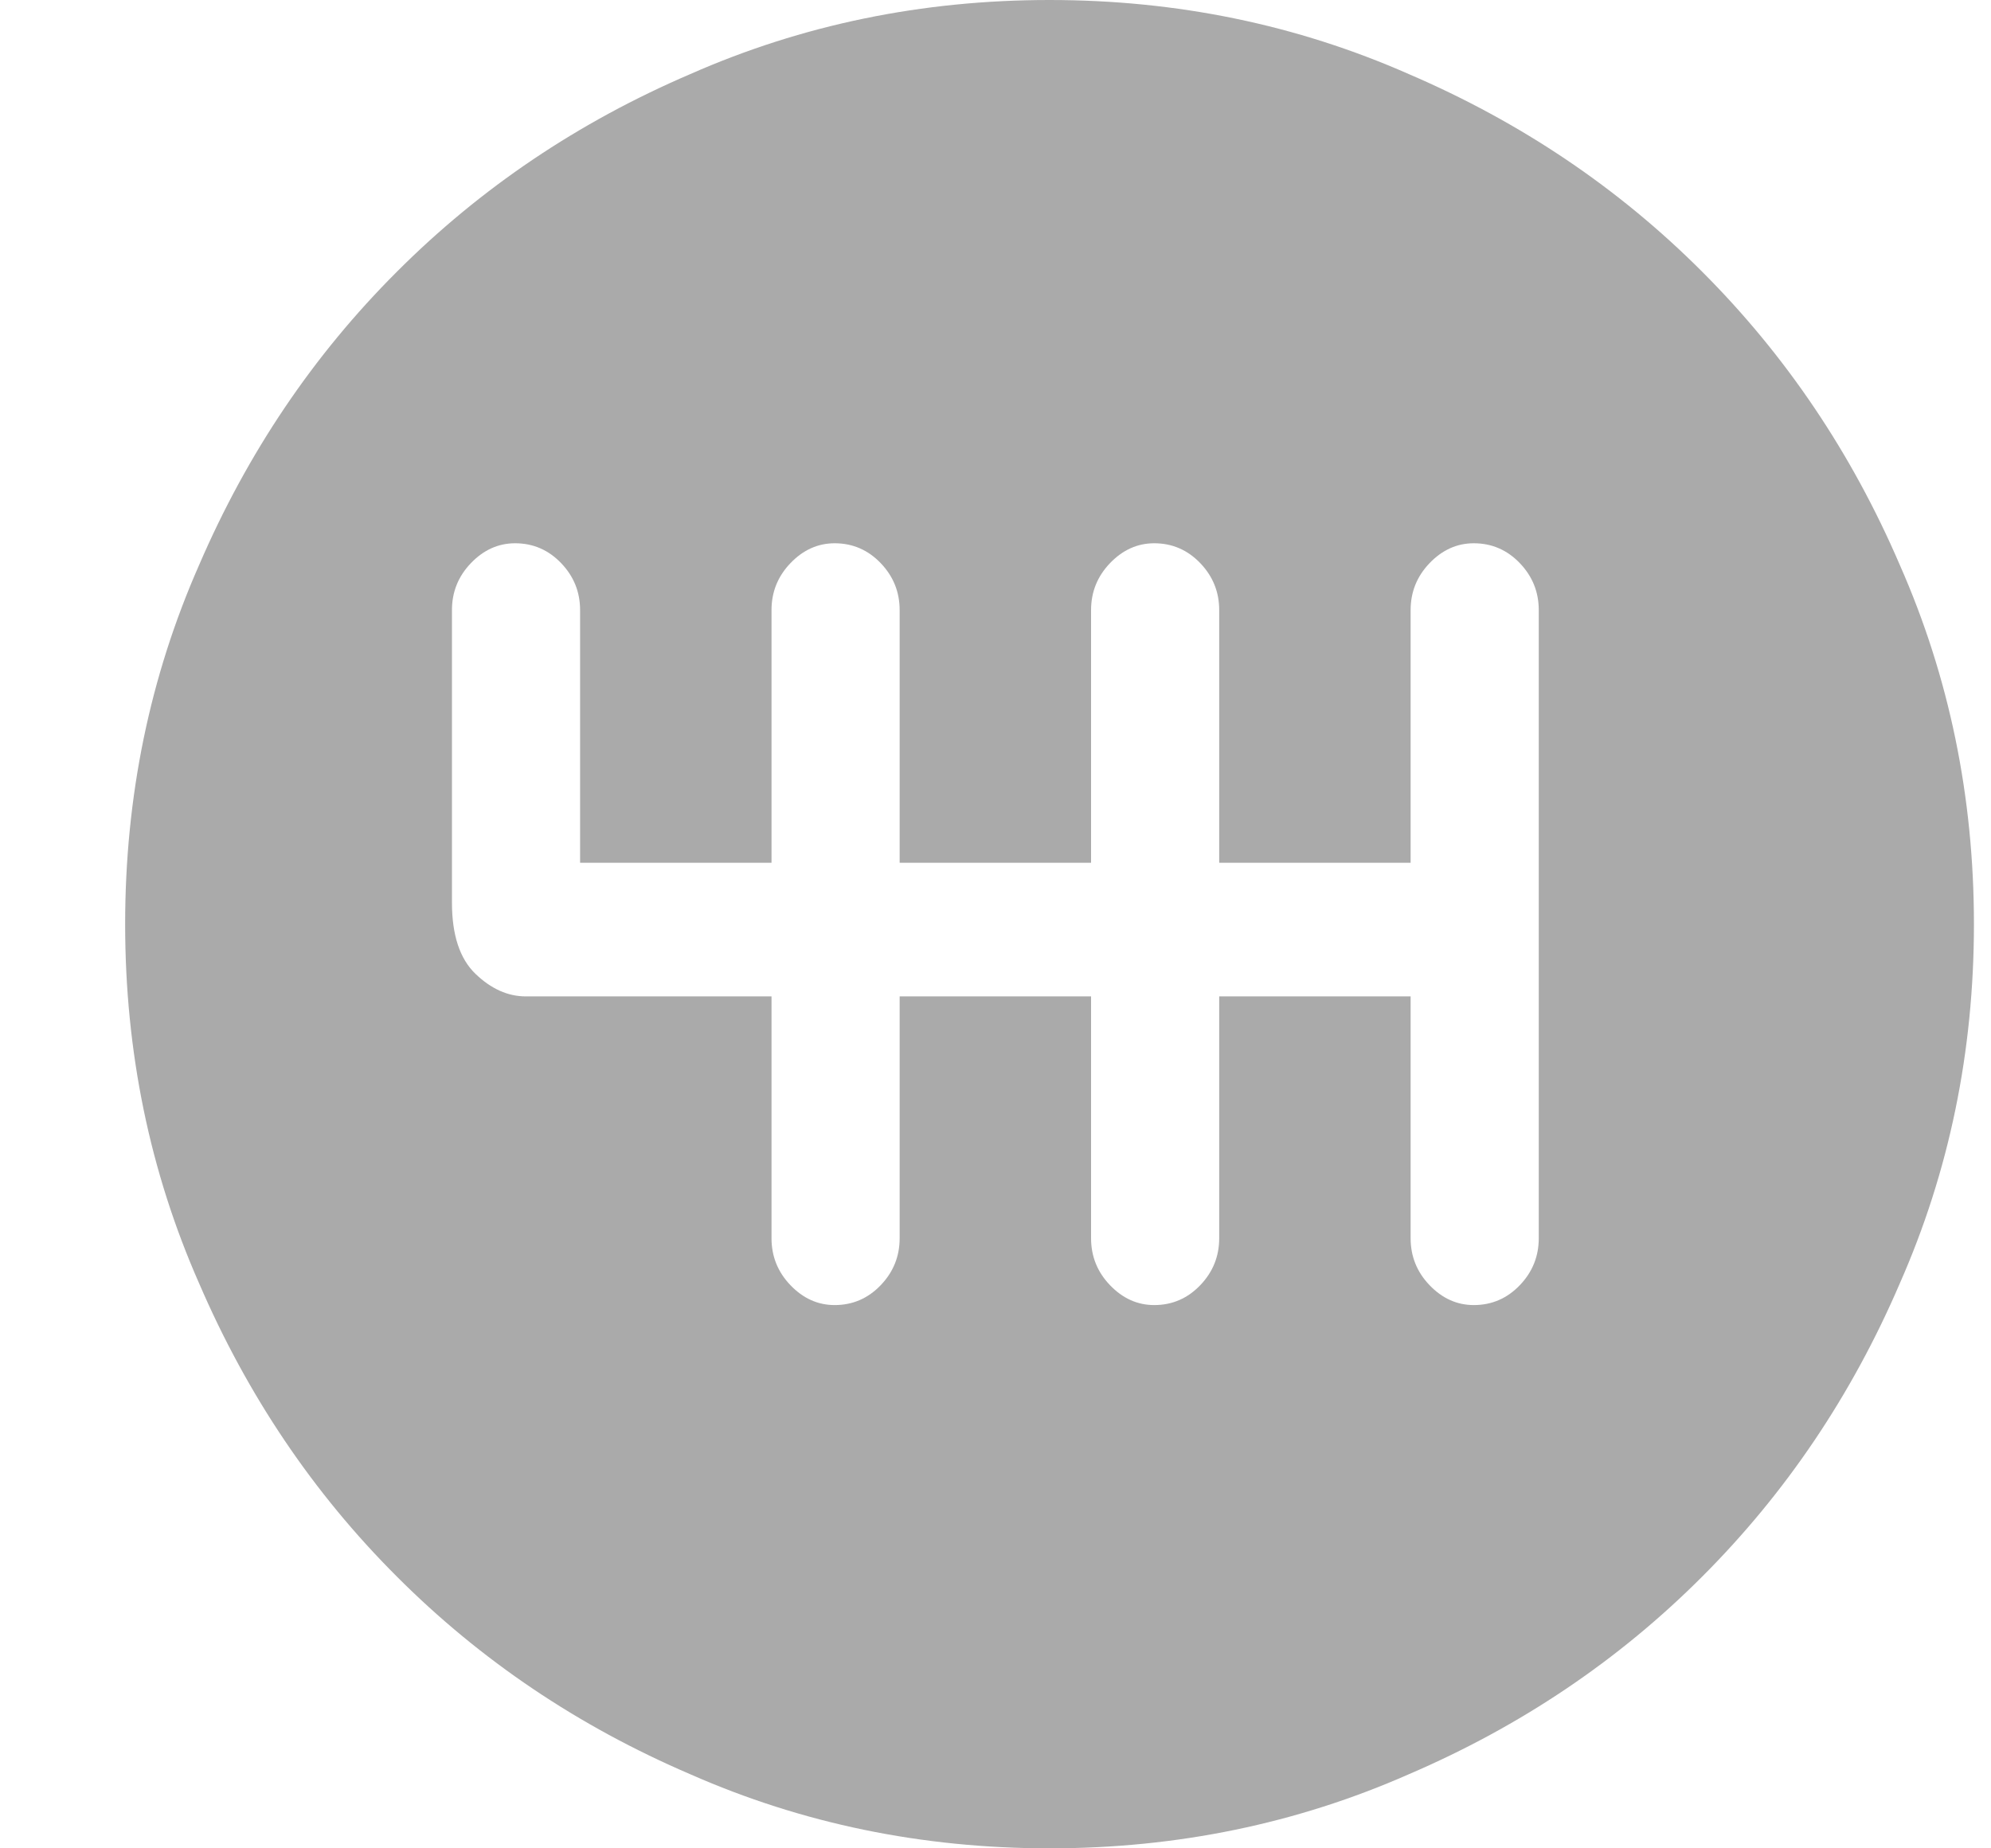 <svg width="14" height="13" viewBox="0 0 14 13" fill="none" xmlns="http://www.w3.org/2000/svg">
  <path
    d="M7.38 0C6.483 0 5.641 0.174 4.854 0.521C4.066 0.859 3.379 1.322 2.791 1.911C2.202 2.499 1.739 3.187 1.4 3.974C1.053 4.761 0.88 5.603 0.88 6.5C0.88 7.397 1.053 8.239 1.4 9.026C1.739 9.813 2.202 10.501 2.791 11.089C3.379 11.678 4.066 12.141 4.854 12.479C5.641 12.826 6.483 13 7.38 13C8.277 13 9.119 12.826 9.906 12.479C10.693 12.141 11.381 11.678 11.969 11.089C12.557 10.501 13.021 9.813 13.359 9.026C13.706 8.239 13.88 7.397 13.88 6.5C13.88 5.603 13.706 4.761 13.359 3.974C13.021 3.187 12.557 2.499 11.969 1.911C11.381 1.322 10.693 0.859 9.906 0.521C9.119 0.174 8.277 0 7.38 0ZM10.82 8.709C10.82 8.836 10.776 8.946 10.687 9.039C10.598 9.132 10.49 9.179 10.363 9.179C10.245 9.179 10.141 9.132 10.052 9.039C9.963 8.946 9.919 8.836 9.919 8.709V7.008H8.573V8.709C8.573 8.836 8.529 8.946 8.44 9.039C8.351 9.132 8.243 9.179 8.116 9.179C7.998 9.179 7.894 9.132 7.805 9.039C7.716 8.946 7.672 8.836 7.672 8.709V7.008H6.326V8.709C6.326 8.836 6.282 8.946 6.193 9.039C6.104 9.132 5.996 9.179 5.869 9.179C5.751 9.179 5.647 9.132 5.558 9.039C5.469 8.946 5.425 8.836 5.425 8.709V7.008H3.698C3.571 7.008 3.453 6.955 3.343 6.849C3.233 6.743 3.178 6.576 3.178 6.348V4.291C3.178 4.164 3.222 4.054 3.311 3.961C3.4 3.868 3.504 3.821 3.622 3.821C3.749 3.821 3.857 3.868 3.946 3.961C4.035 4.054 4.079 4.164 4.079 4.291V6.068H5.425V4.291C5.425 4.164 5.469 4.054 5.558 3.961C5.647 3.868 5.751 3.821 5.869 3.821C5.996 3.821 6.104 3.868 6.193 3.961C6.282 4.054 6.326 4.164 6.326 4.291V6.068H7.672V4.291C7.672 4.164 7.716 4.054 7.805 3.961C7.894 3.868 7.998 3.821 8.116 3.821C8.243 3.821 8.351 3.868 8.44 3.961C8.529 4.054 8.573 4.164 8.573 4.291V6.068H9.919V4.291C9.919 4.164 9.963 4.054 10.052 3.961C10.141 3.868 10.245 3.821 10.363 3.821C10.49 3.821 10.598 3.868 10.687 3.961C10.776 4.054 10.82 4.164 10.82 4.291V8.709Z"
    fill="#AAAAAA" />
</svg>